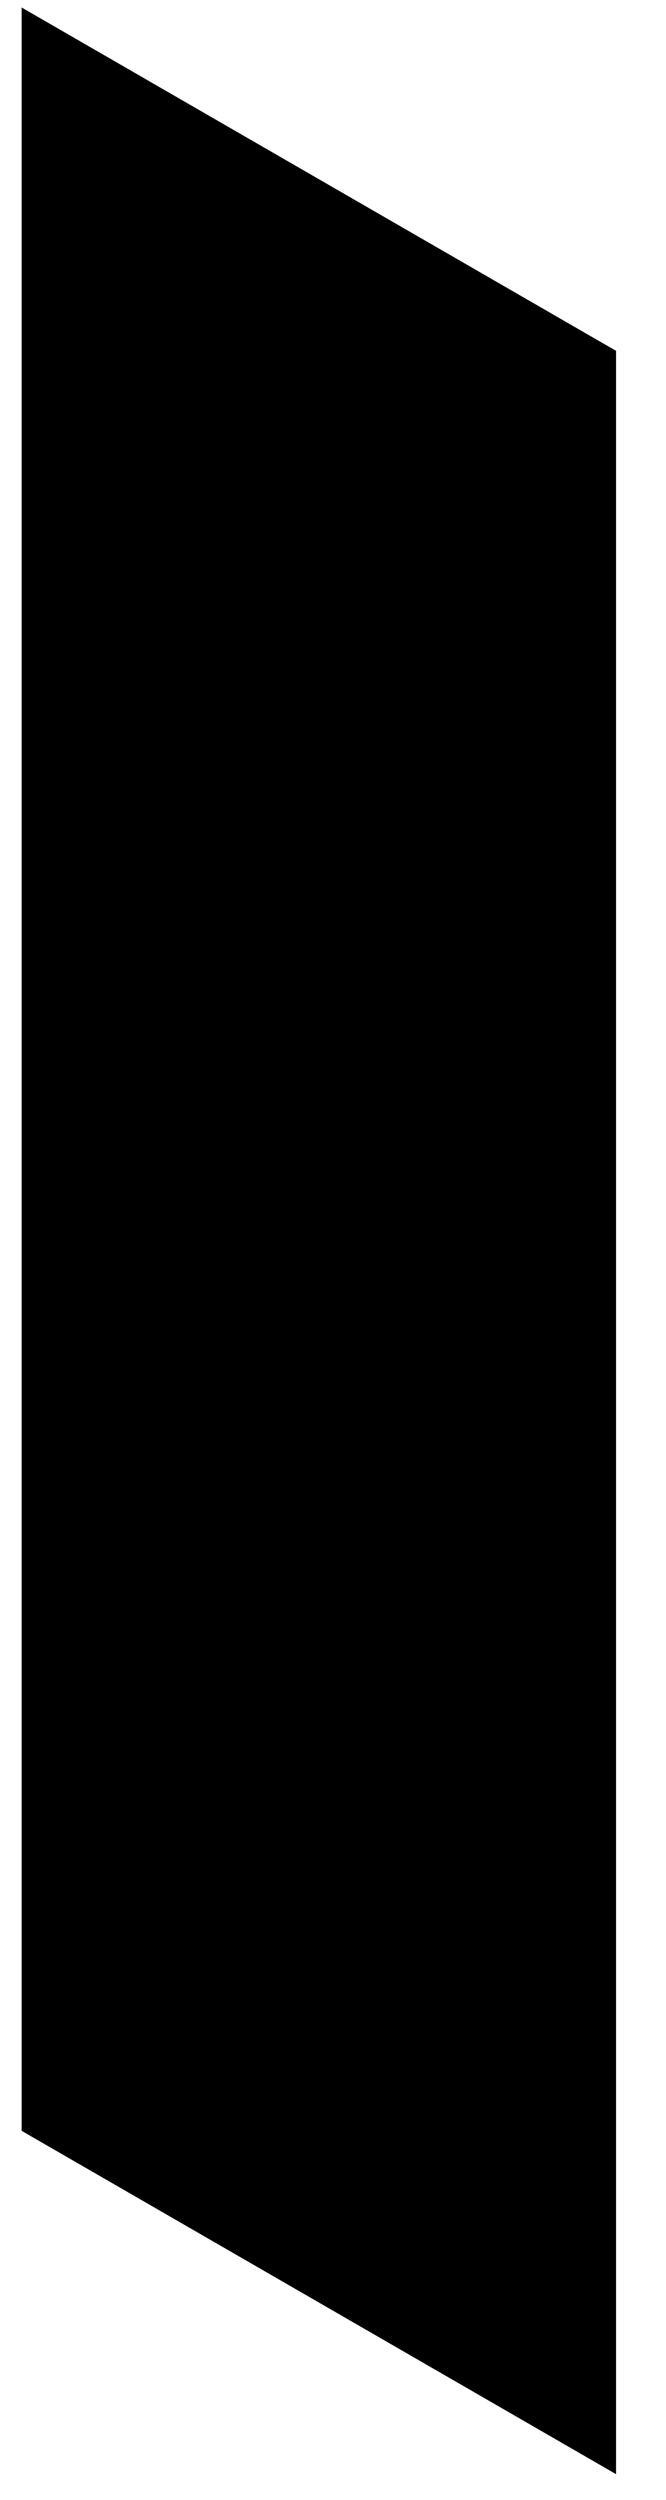 <?xml version="1.0" encoding="UTF-8" standalone="no"?><svg width='8' height='30' viewBox='0 0 8 30' fill='none' xmlns='http://www.w3.org/2000/svg'>
<path d='M7.4 29.69V4.21L0.26 0.09V25.57L7.4 29.69Z' fill='black'/>
</svg>
